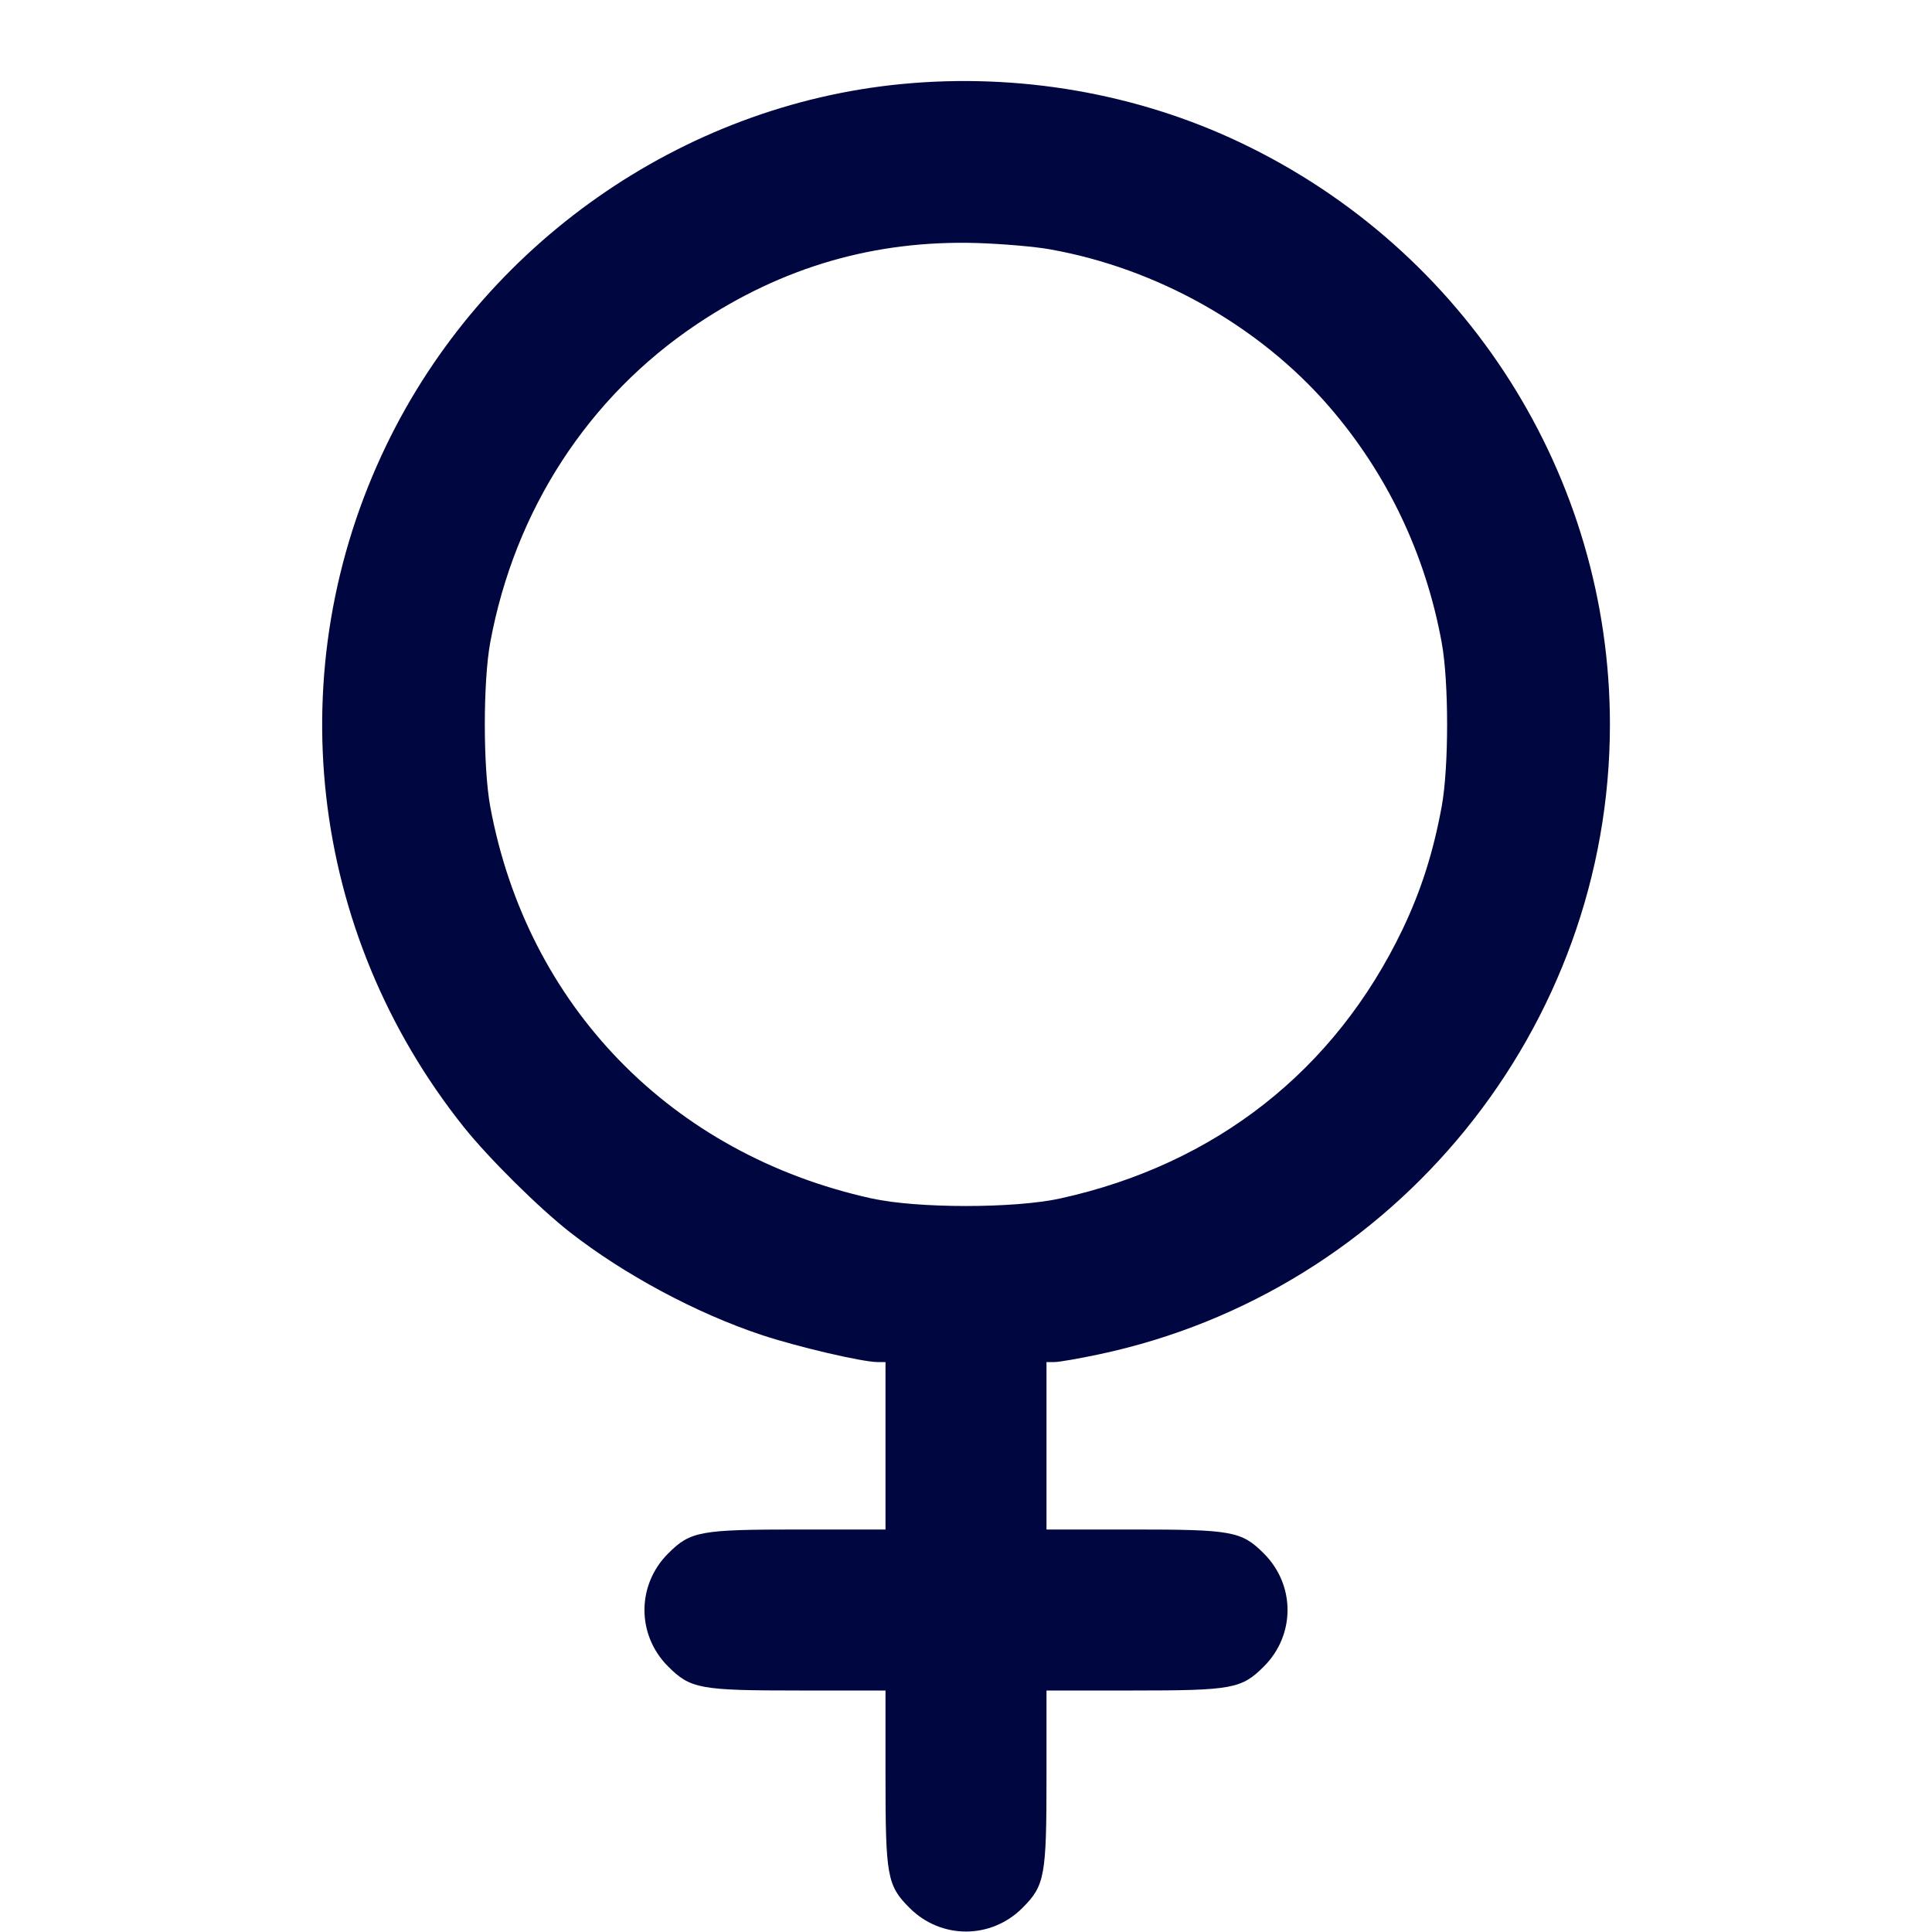 <svg xmlns="http://www.w3.org/2000/svg" width="24" height="24" fill="currentColor" class="mmi mmi-female" viewBox="0 0 24 24"><path d="M11.200 1.044 C 8.467 1.307,6.006 3.031,4.800 5.529 C 3.458 8.307,3.829 11.579,5.761 14.000 C 6.070 14.387,6.695 15.006,7.080 15.307 C 7.752 15.832,8.650 16.314,9.457 16.582 C 9.896 16.729,10.714 16.920,10.900 16.920 L 11.000 16.920 11.000 17.960 L 11.000 19.000 9.927 19.000 C 8.692 19.000,8.577 19.021,8.299 19.299 C 7.908 19.690,7.908 20.310,8.299 20.701 C 8.577 20.979,8.692 21.000,9.927 21.000 L 11.000 21.000 11.000 22.073 C 11.000 23.308,11.021 23.423,11.299 23.701 C 11.690 24.092,12.310 24.092,12.701 23.701 C 12.979 23.423,13.000 23.308,13.000 22.073 L 13.000 21.000 14.073 21.000 C 15.308 21.000,15.423 20.979,15.701 20.701 C 16.092 20.310,16.092 19.690,15.701 19.299 C 15.423 19.021,15.308 19.000,14.073 19.000 L 13.000 19.000 13.000 17.960 L 13.000 16.920 13.100 16.920 C 13.155 16.920,13.404 16.877,13.653 16.824 C 17.338 16.043,19.999 12.763,19.999 9.000 C 19.999 5.917,18.217 3.108,15.412 1.773 C 14.124 1.159,12.651 0.904,11.200 1.044 M13.041 3.097 C 14.371 3.333,15.638 4.046,16.506 5.045 C 17.229 5.879,17.707 6.879,17.909 7.980 C 17.999 8.468,17.999 9.532,17.909 10.020 C 17.805 10.587,17.653 11.064,17.423 11.545 C 16.584 13.296,15.102 14.462,13.174 14.887 C 12.603 15.013,11.397 15.013,10.826 14.887 C 8.341 14.339,6.548 12.496,6.090 10.020 C 6.000 9.531,6.000 8.469,6.090 7.980 C 6.394 6.335,7.309 4.928,8.660 4.025 C 9.725 3.313,10.873 2.981,12.140 3.019 C 12.448 3.029,12.853 3.063,13.041 3.097 " fill="#000640" stroke="none" fill-rule="evenodd"></path></svg>